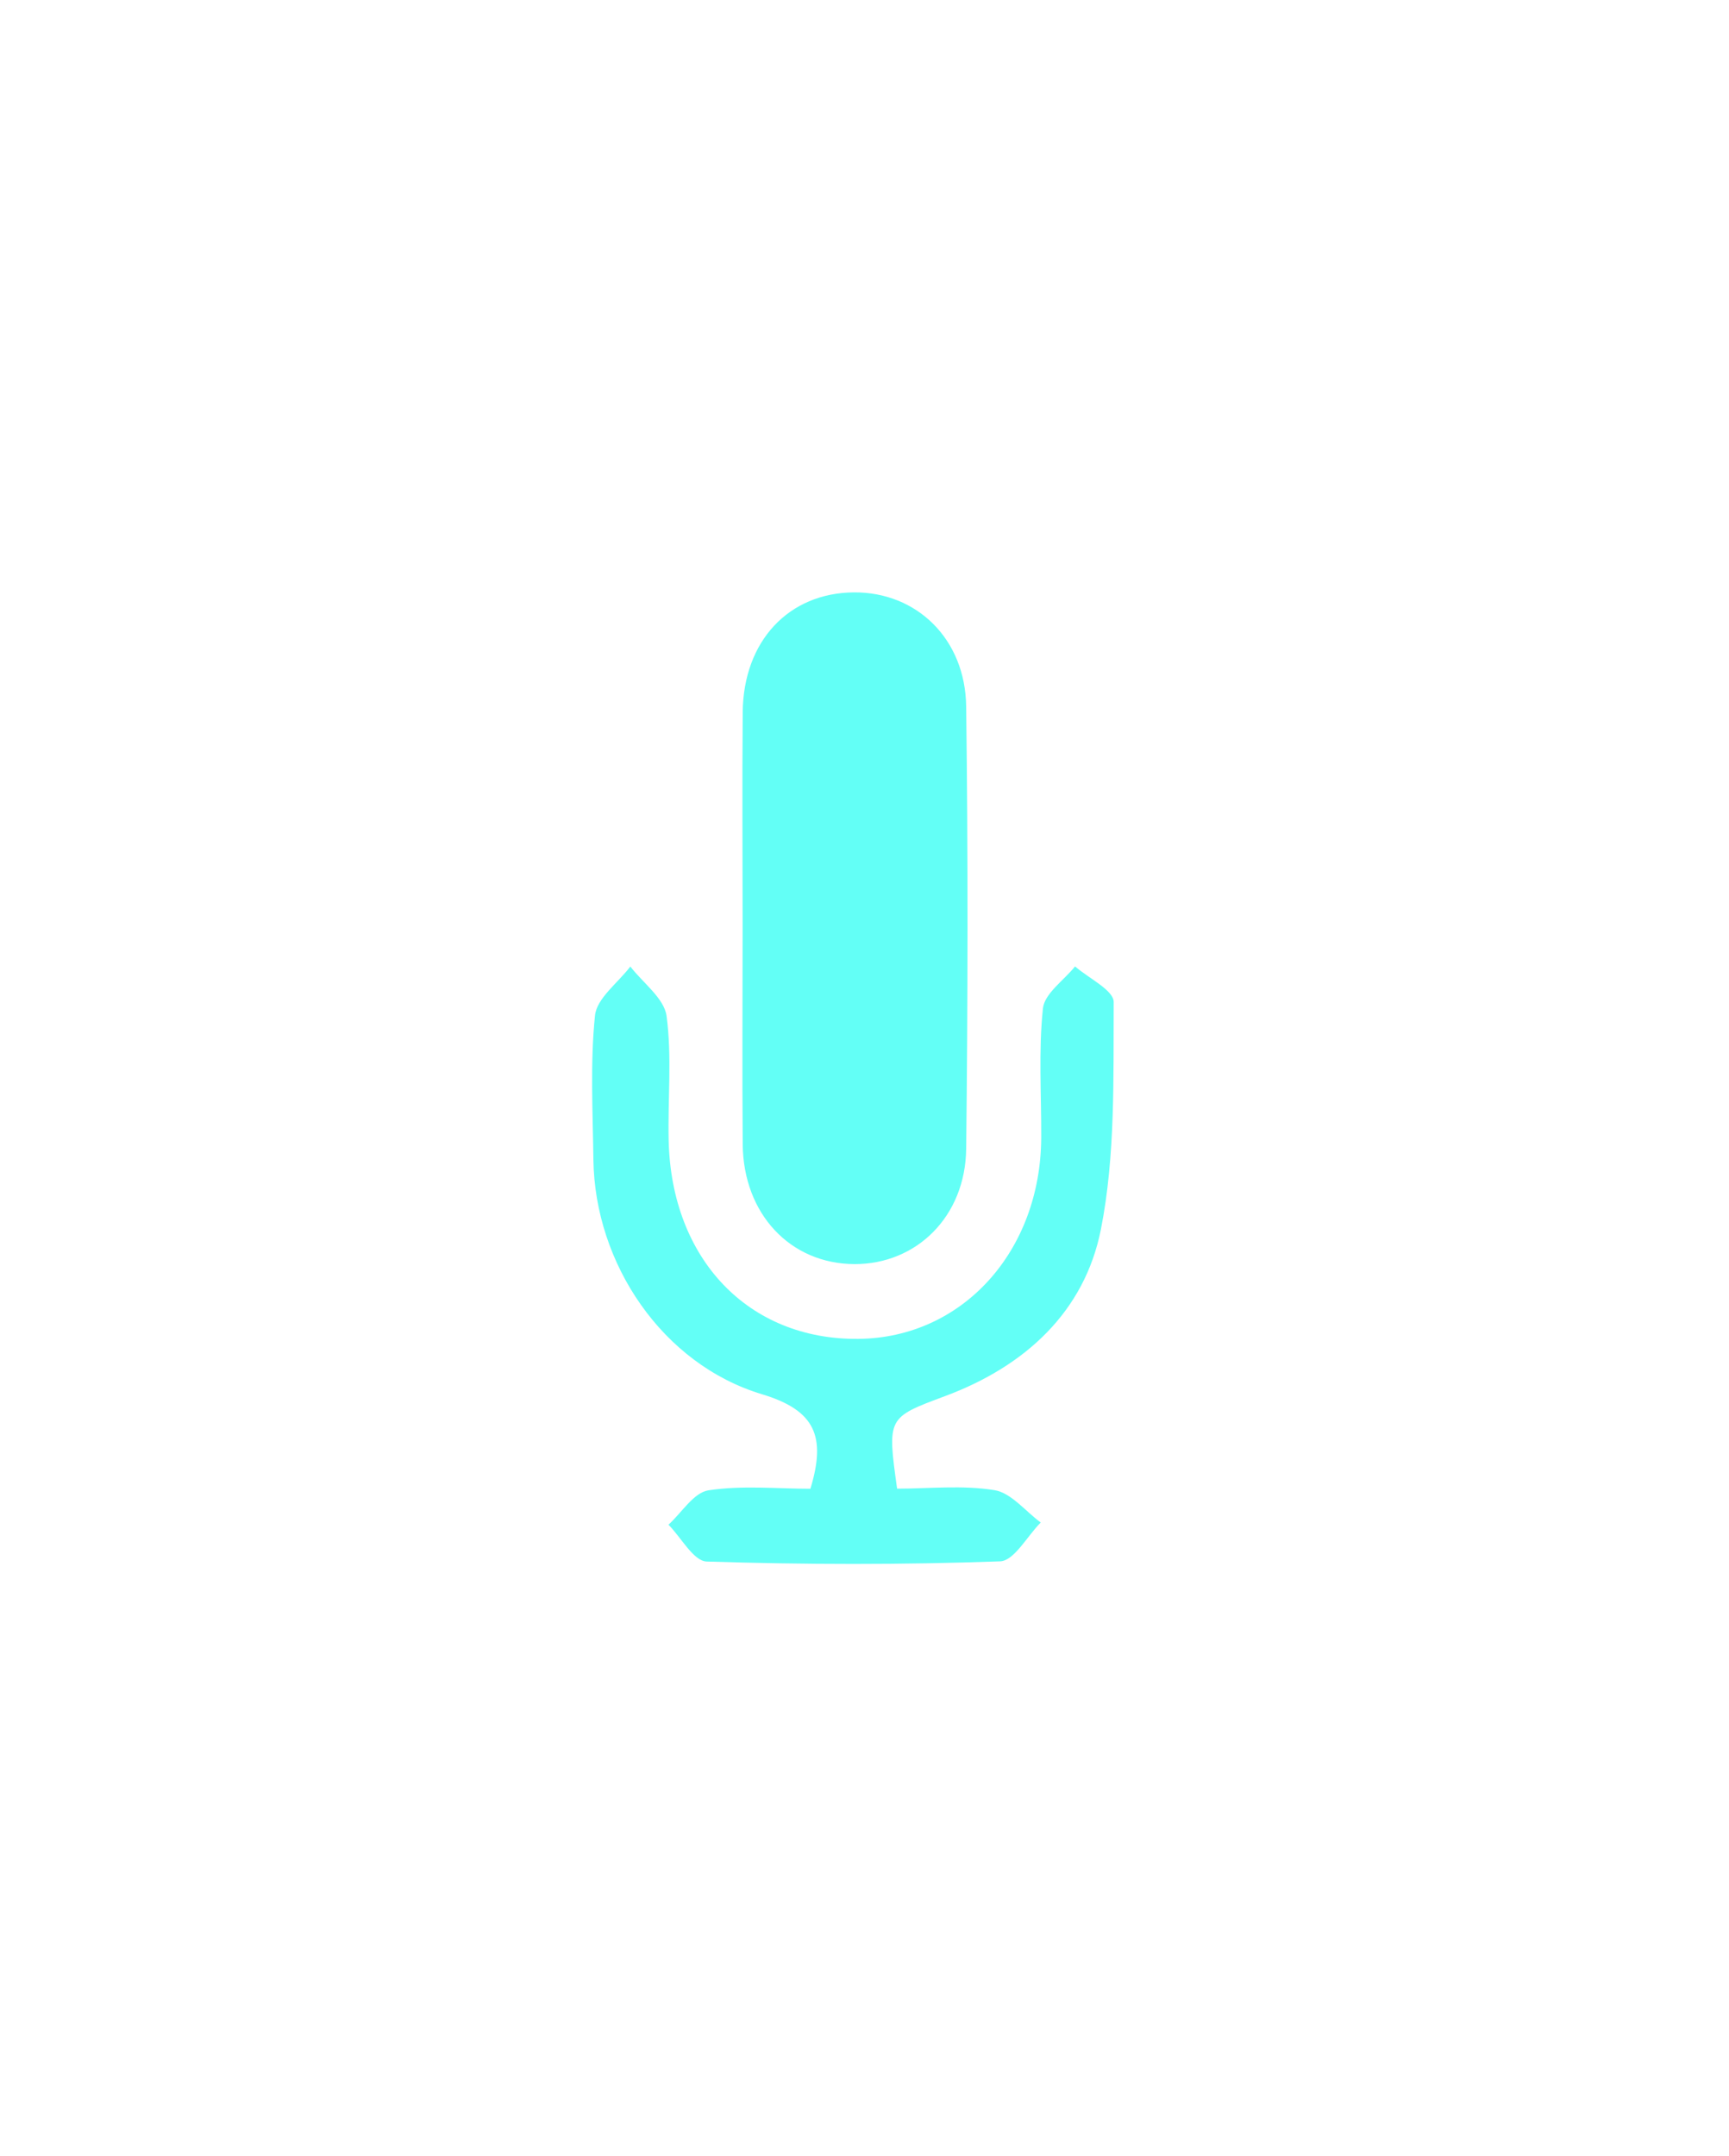<svg width="73" height="91" viewBox="0 0 73 91" fill="none" xmlns="http://www.w3.org/2000/svg">
<g filter="url(#filter0_d_17_1519)">
<path d="M30.354 38.071C30.354 35.066 30.333 32.057 30.358 29.052C30.387 26.051 32.304 24.017 35.057 24C37.692 23.983 39.759 25.954 39.793 28.82C39.873 35.04 39.864 41.265 39.793 47.484C39.759 50.342 37.692 52.355 35.078 52.347C32.371 52.339 30.383 50.233 30.358 47.291C30.333 44.215 30.354 41.139 30.354 38.062V38.071Z" fill="#63FFF6"/>
<path d="M36.876 61.824C38.229 61.824 39.637 61.668 40.986 61.887C41.692 62 42.293 62.778 42.941 63.253C42.369 63.824 41.818 64.871 41.226 64.892C37.099 65.039 32.964 65.031 28.837 64.9C28.282 64.883 27.761 63.887 27.223 63.345C27.782 62.841 28.286 61.992 28.908 61.895C30.333 61.677 31.812 61.828 33.216 61.828C33.884 59.63 33.43 58.521 31.173 57.84C26.971 56.575 24.113 52.334 24.054 47.943C24.029 45.913 23.915 43.866 24.121 41.857C24.197 41.126 25.092 40.479 25.613 39.789C26.147 40.483 27.038 41.126 27.143 41.874C27.374 43.593 27.193 45.366 27.231 47.115C27.34 52.149 30.614 55.558 35.258 55.503C39.633 55.453 42.936 51.813 42.962 47.014C42.97 45.194 42.844 43.362 43.033 41.559C43.1 40.928 43.916 40.374 44.39 39.785C44.962 40.285 46.025 40.79 46.021 41.29C46.004 44.492 46.097 47.758 45.483 50.872C44.794 54.364 42.272 56.663 38.91 57.915C36.464 58.827 36.456 58.811 36.876 61.82V61.824Z" fill="#63FFF6"/>
</g>
<defs>
<filter id="filter0_d_17_1519" x="0" y="0" width="72.022" height="91" filterUnits="userSpaceOnUse" color-interpolation-filters="sRGB">
<feFlood flood-opacity="0" result="BackgroundImageFix"/>
<feColorMatrix in="SourceAlpha" type="matrix" values="0 0 0 0 0 0 0 0 0 0 0 0 0 0 0 0 0 0 127 0" result="hardAlpha"/>
<feOffset dx="1" dy="1"/>
<feGaussianBlur stdDeviation="12.5"/>
<feComposite in2="hardAlpha" operator="out"/>
<feColorMatrix type="matrix" values="0 0 0 0 0.204 0 0 0 0 0.988 0 0 0 0 0.945 0 0 0 1 0"/>
<feBlend mode="normal" in2="BackgroundImageFix" result="effect1_dropShadow_17_1519"/>
<feBlend mode="normal" in="SourceGraphic" in2="effect1_dropShadow_17_1519" result="shape"/>
</filter>
</defs>
</svg>
